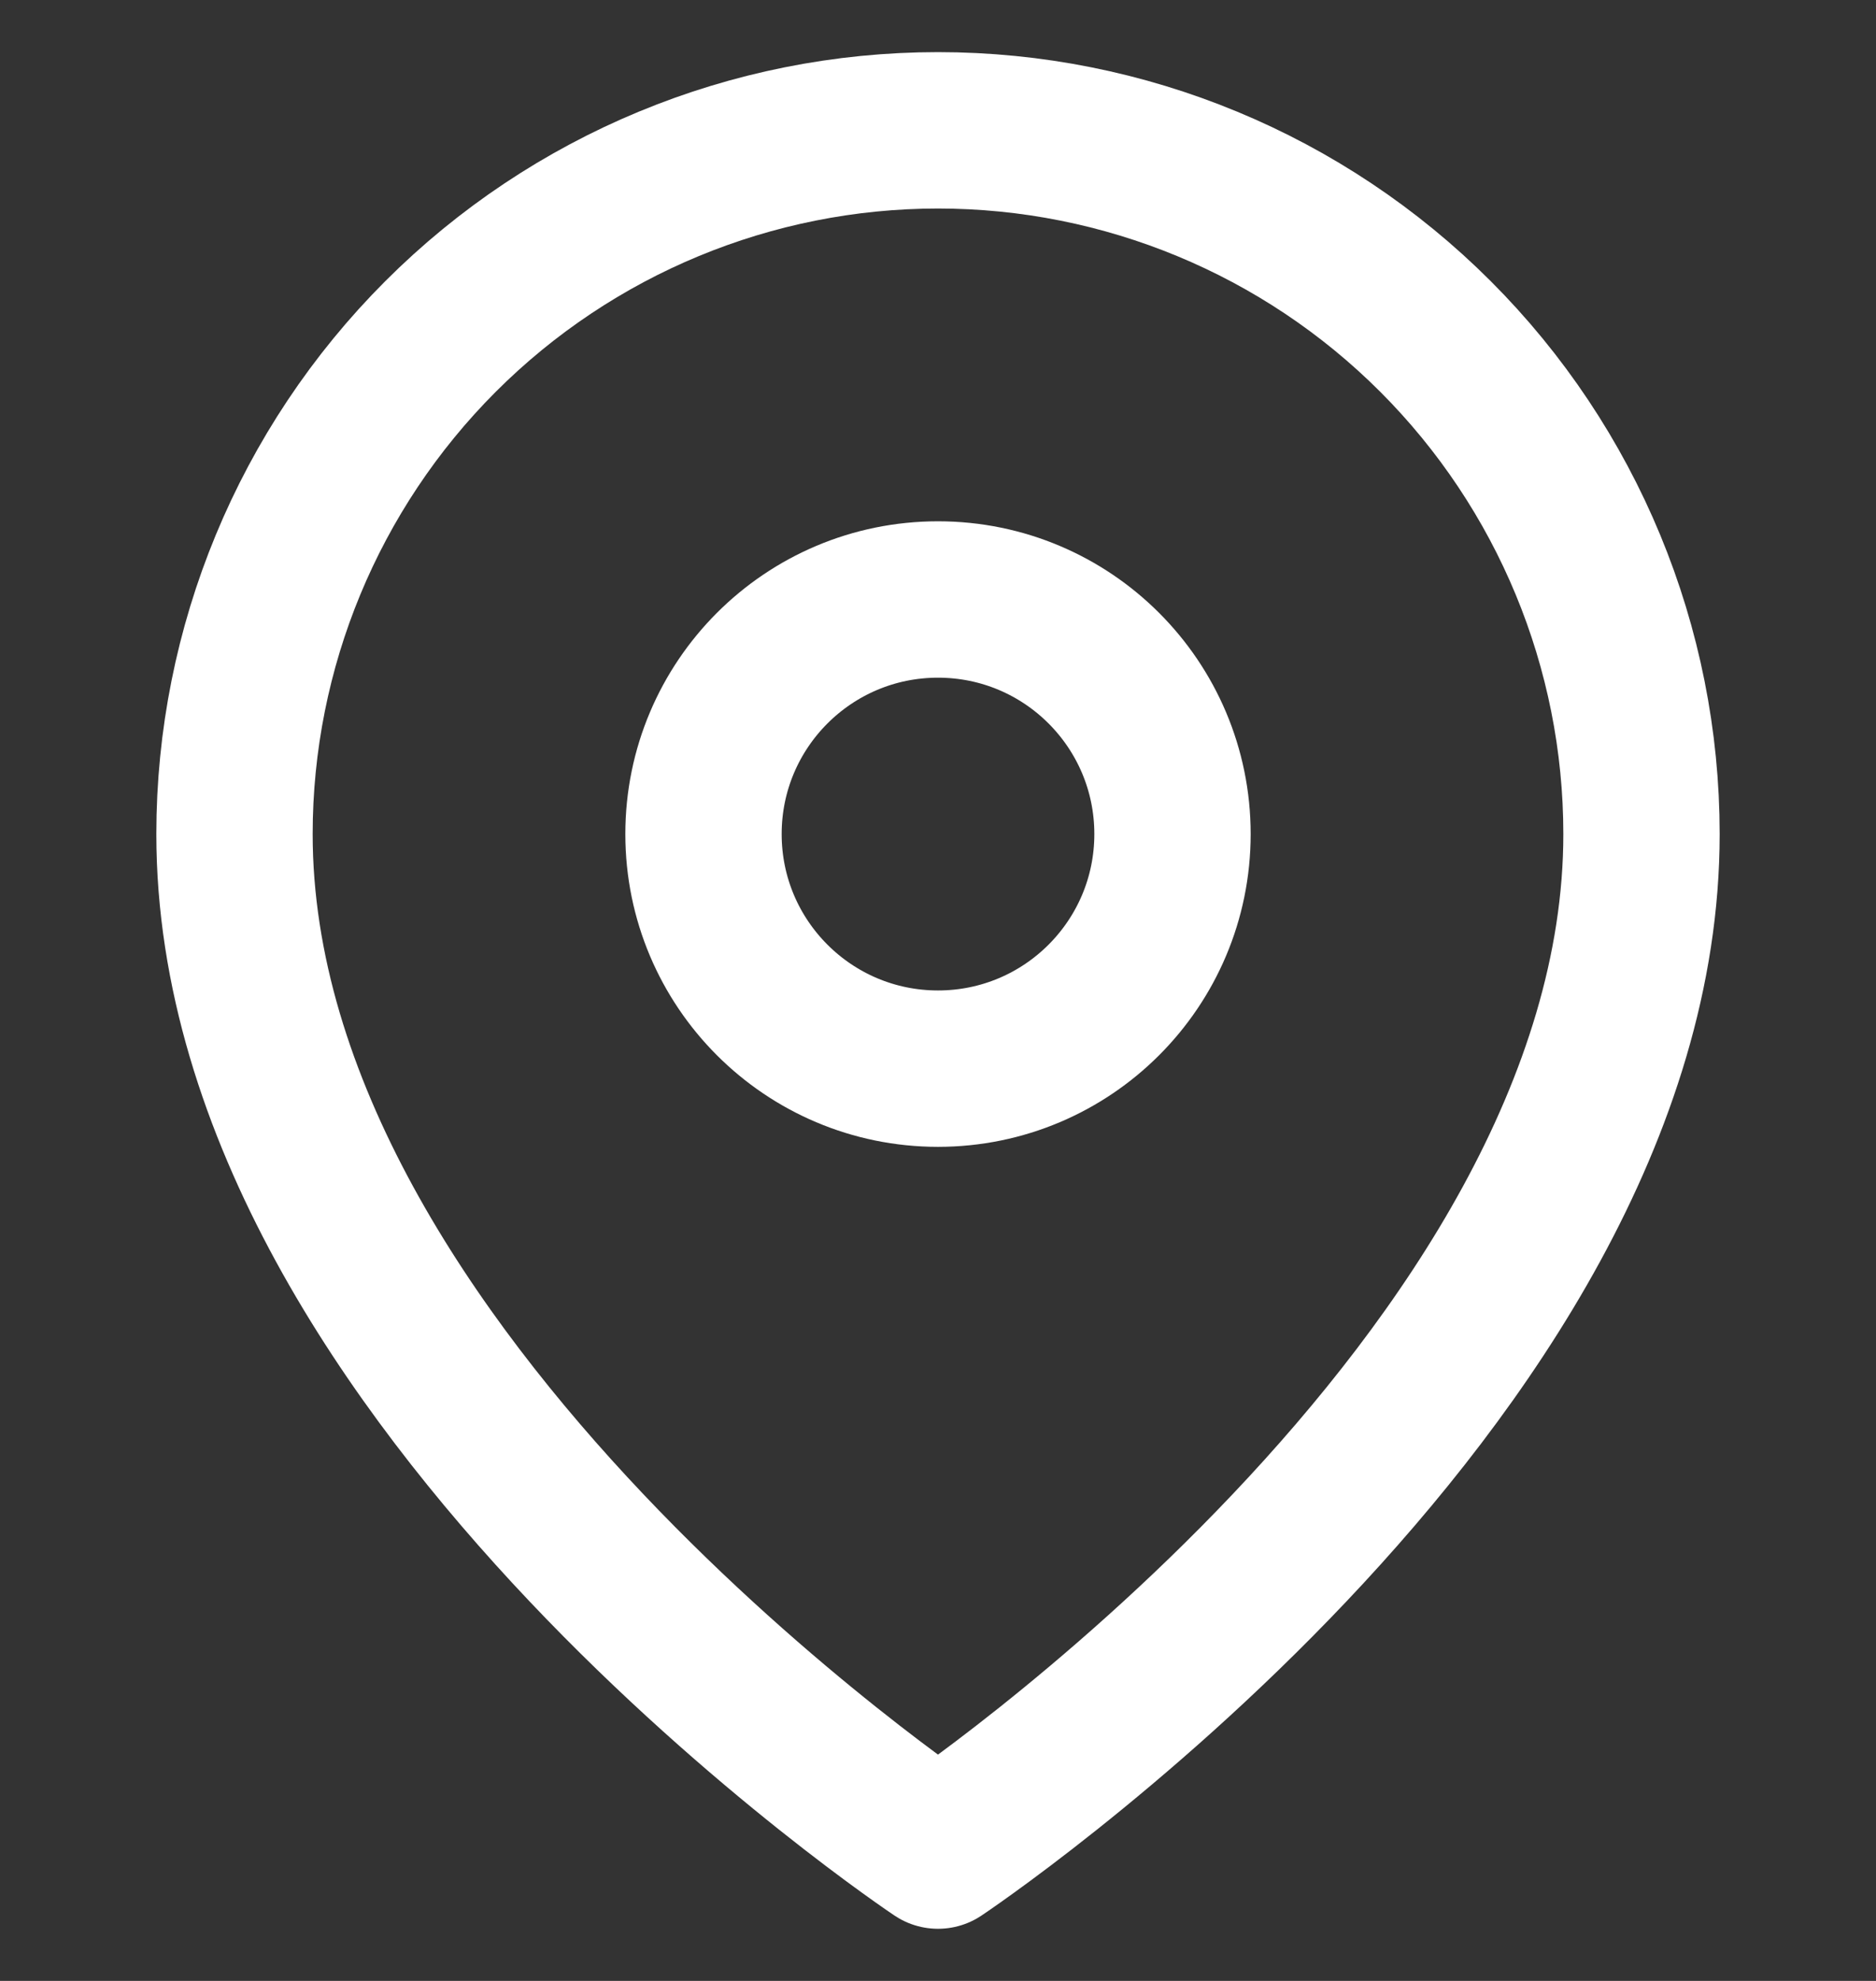 <svg width="18" height="19" viewBox="0 0 18 19" fill="none" xmlns="http://www.w3.org/2000/svg">
<rect x="0" y="0" width="18" height="19" fill="#333333" stroke="none"/>
<g clip-path="url(#clip0_132_29849)">
<path d="M15.75 8C15.75 13.25 9 17.75 9 17.75C9 17.75 2.25 13.25 2.25 8C2.25 6.21 2.961 4.493 4.227 3.227C5.493 1.961 7.21 1.25 9 1.25C10.79 1.25 12.507 1.961 13.773 3.227C15.039 4.493 15.75 6.21 15.75 8Z" stroke="white" stroke-width="1.5" stroke-linecap="round" stroke-linejoin="round"/>
<path d="M9 10.25C10.243 10.25 11.25 9.243 11.25 8C11.25 6.757 10.243 5.75 9 5.75C7.757 5.75 6.75 6.757 6.75 8C6.75 9.243 7.757 10.25 9 10.25Z" stroke="white" stroke-width="1.5" stroke-linecap="round" stroke-linejoin="round"/>
</g>
<defs>
<clipPath id="clip0_132_29849">
<rect width="18" height="18" fill="white" transform="translate(0 0.5)"/>
</clipPath>
</defs>
</svg>
